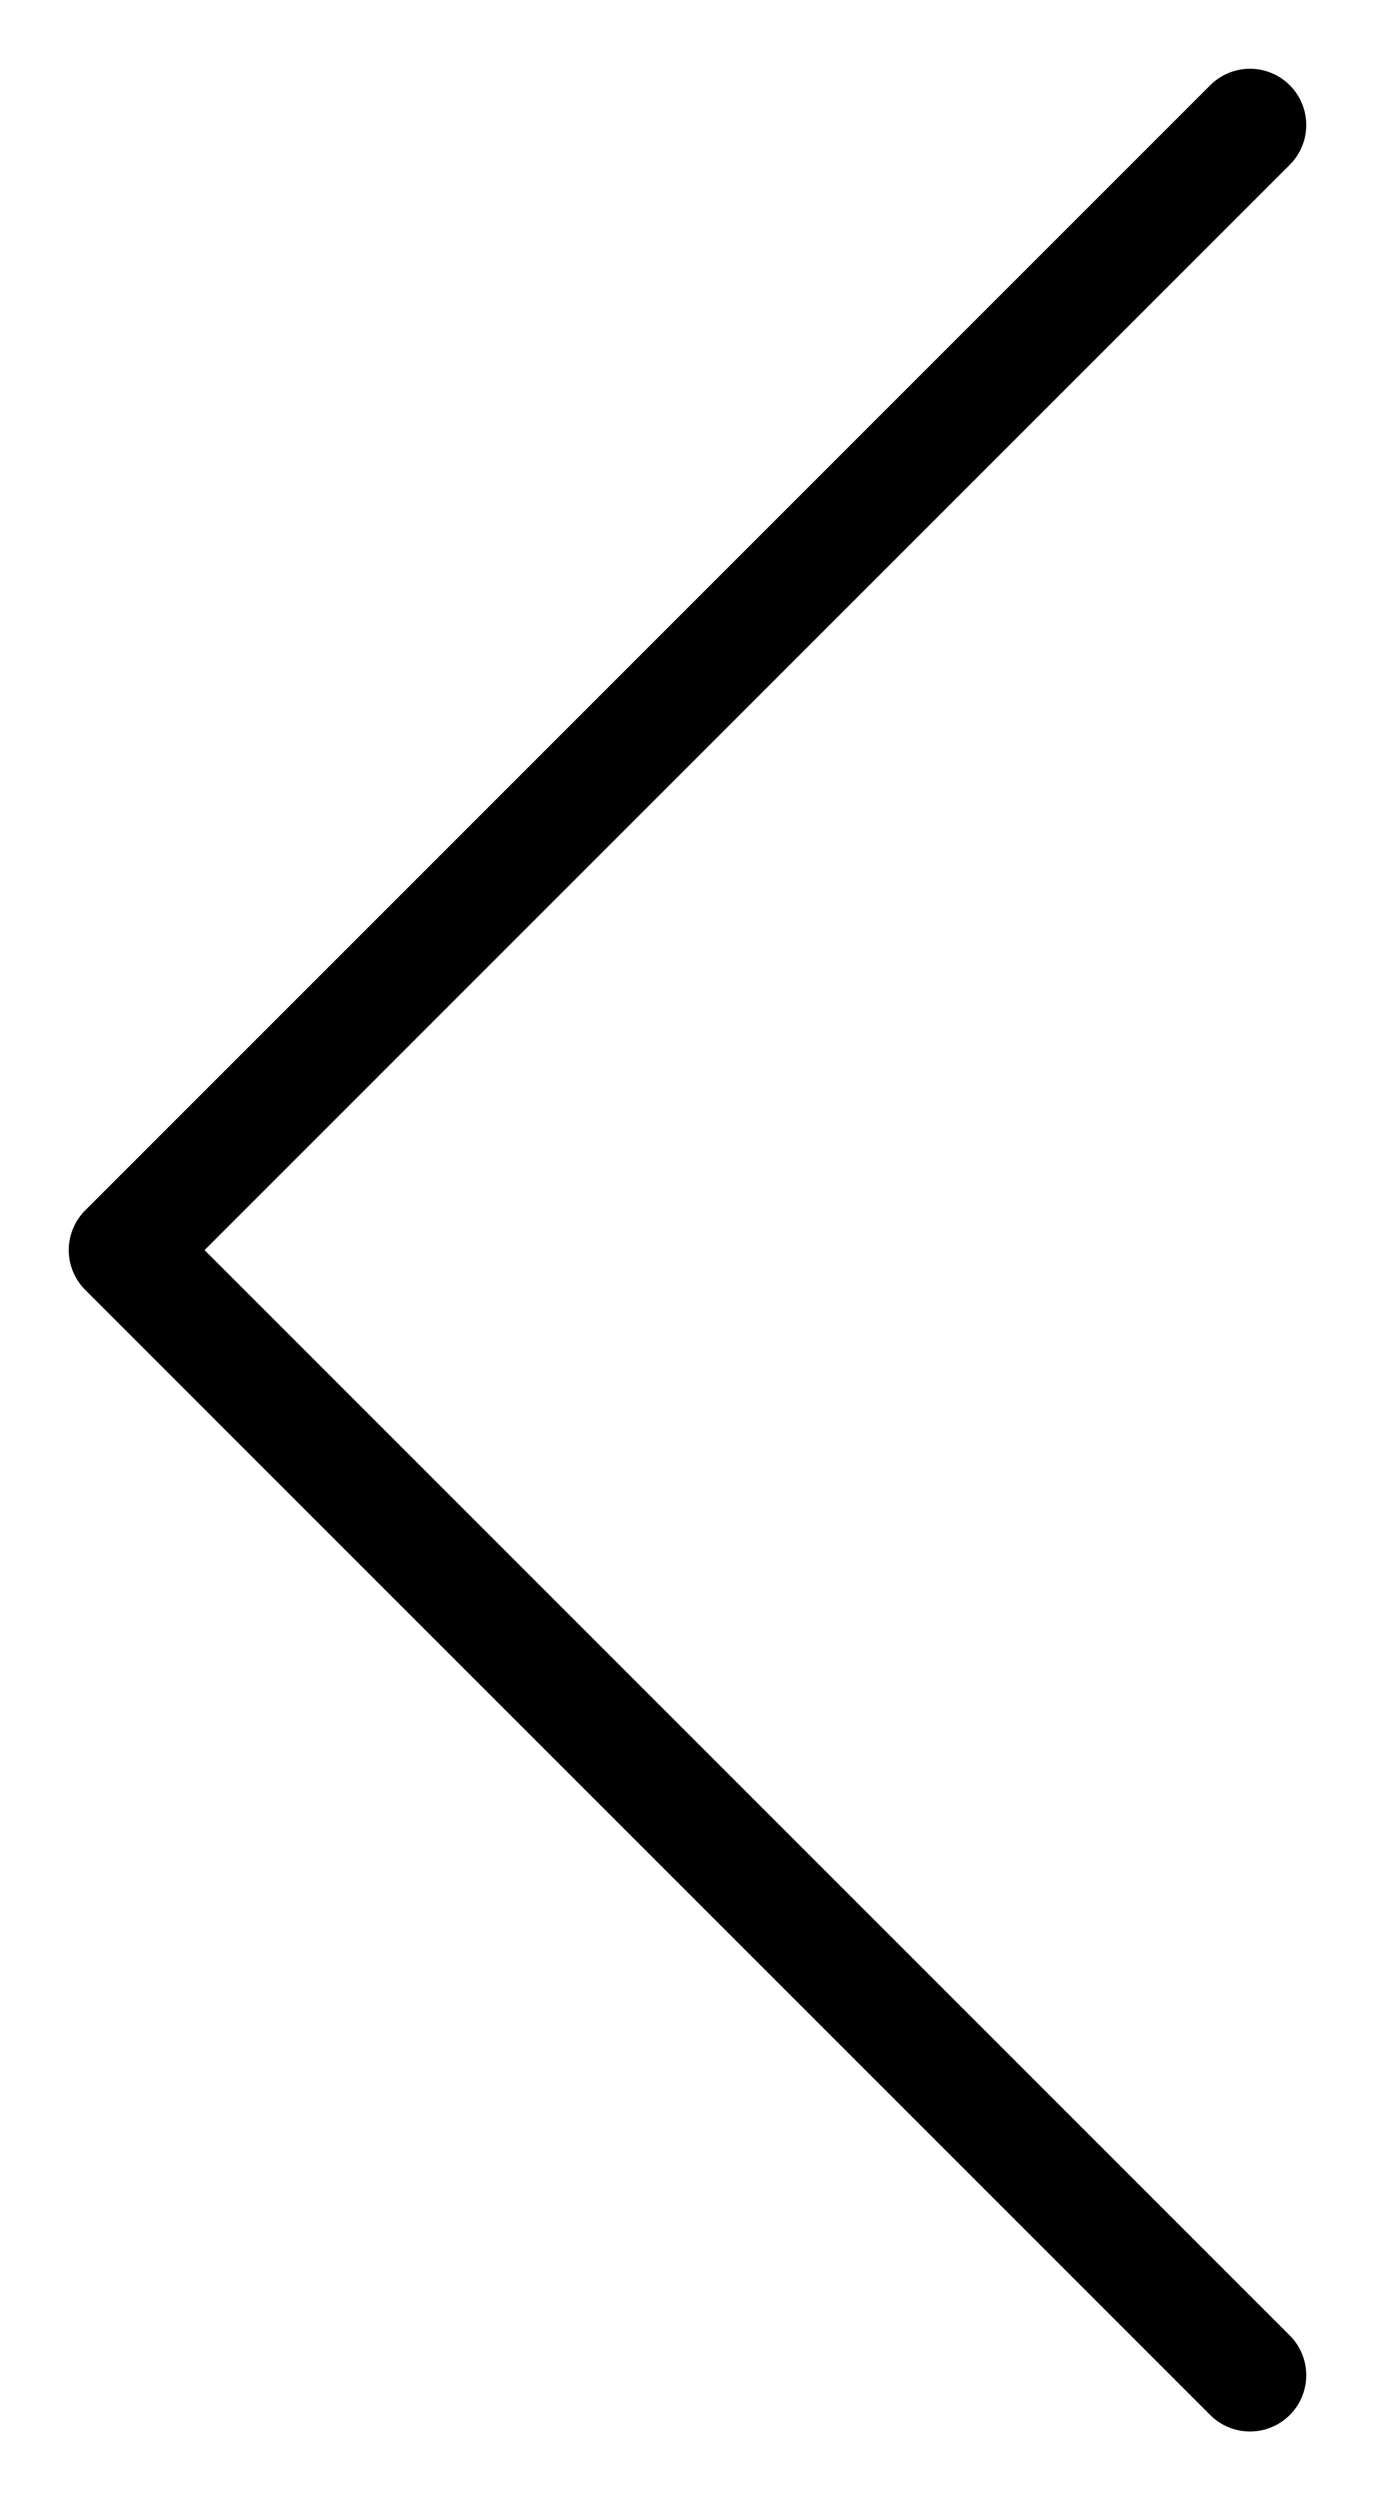 <svg width="11" height="20" viewBox="0 0 11 20" fill="none" xmlns="http://www.w3.org/2000/svg">
<path d="M10 1L1 10L10 19" stroke="black" stroke-width="0.9" stroke-linecap="round" stroke-linejoin="round"/>
</svg>
